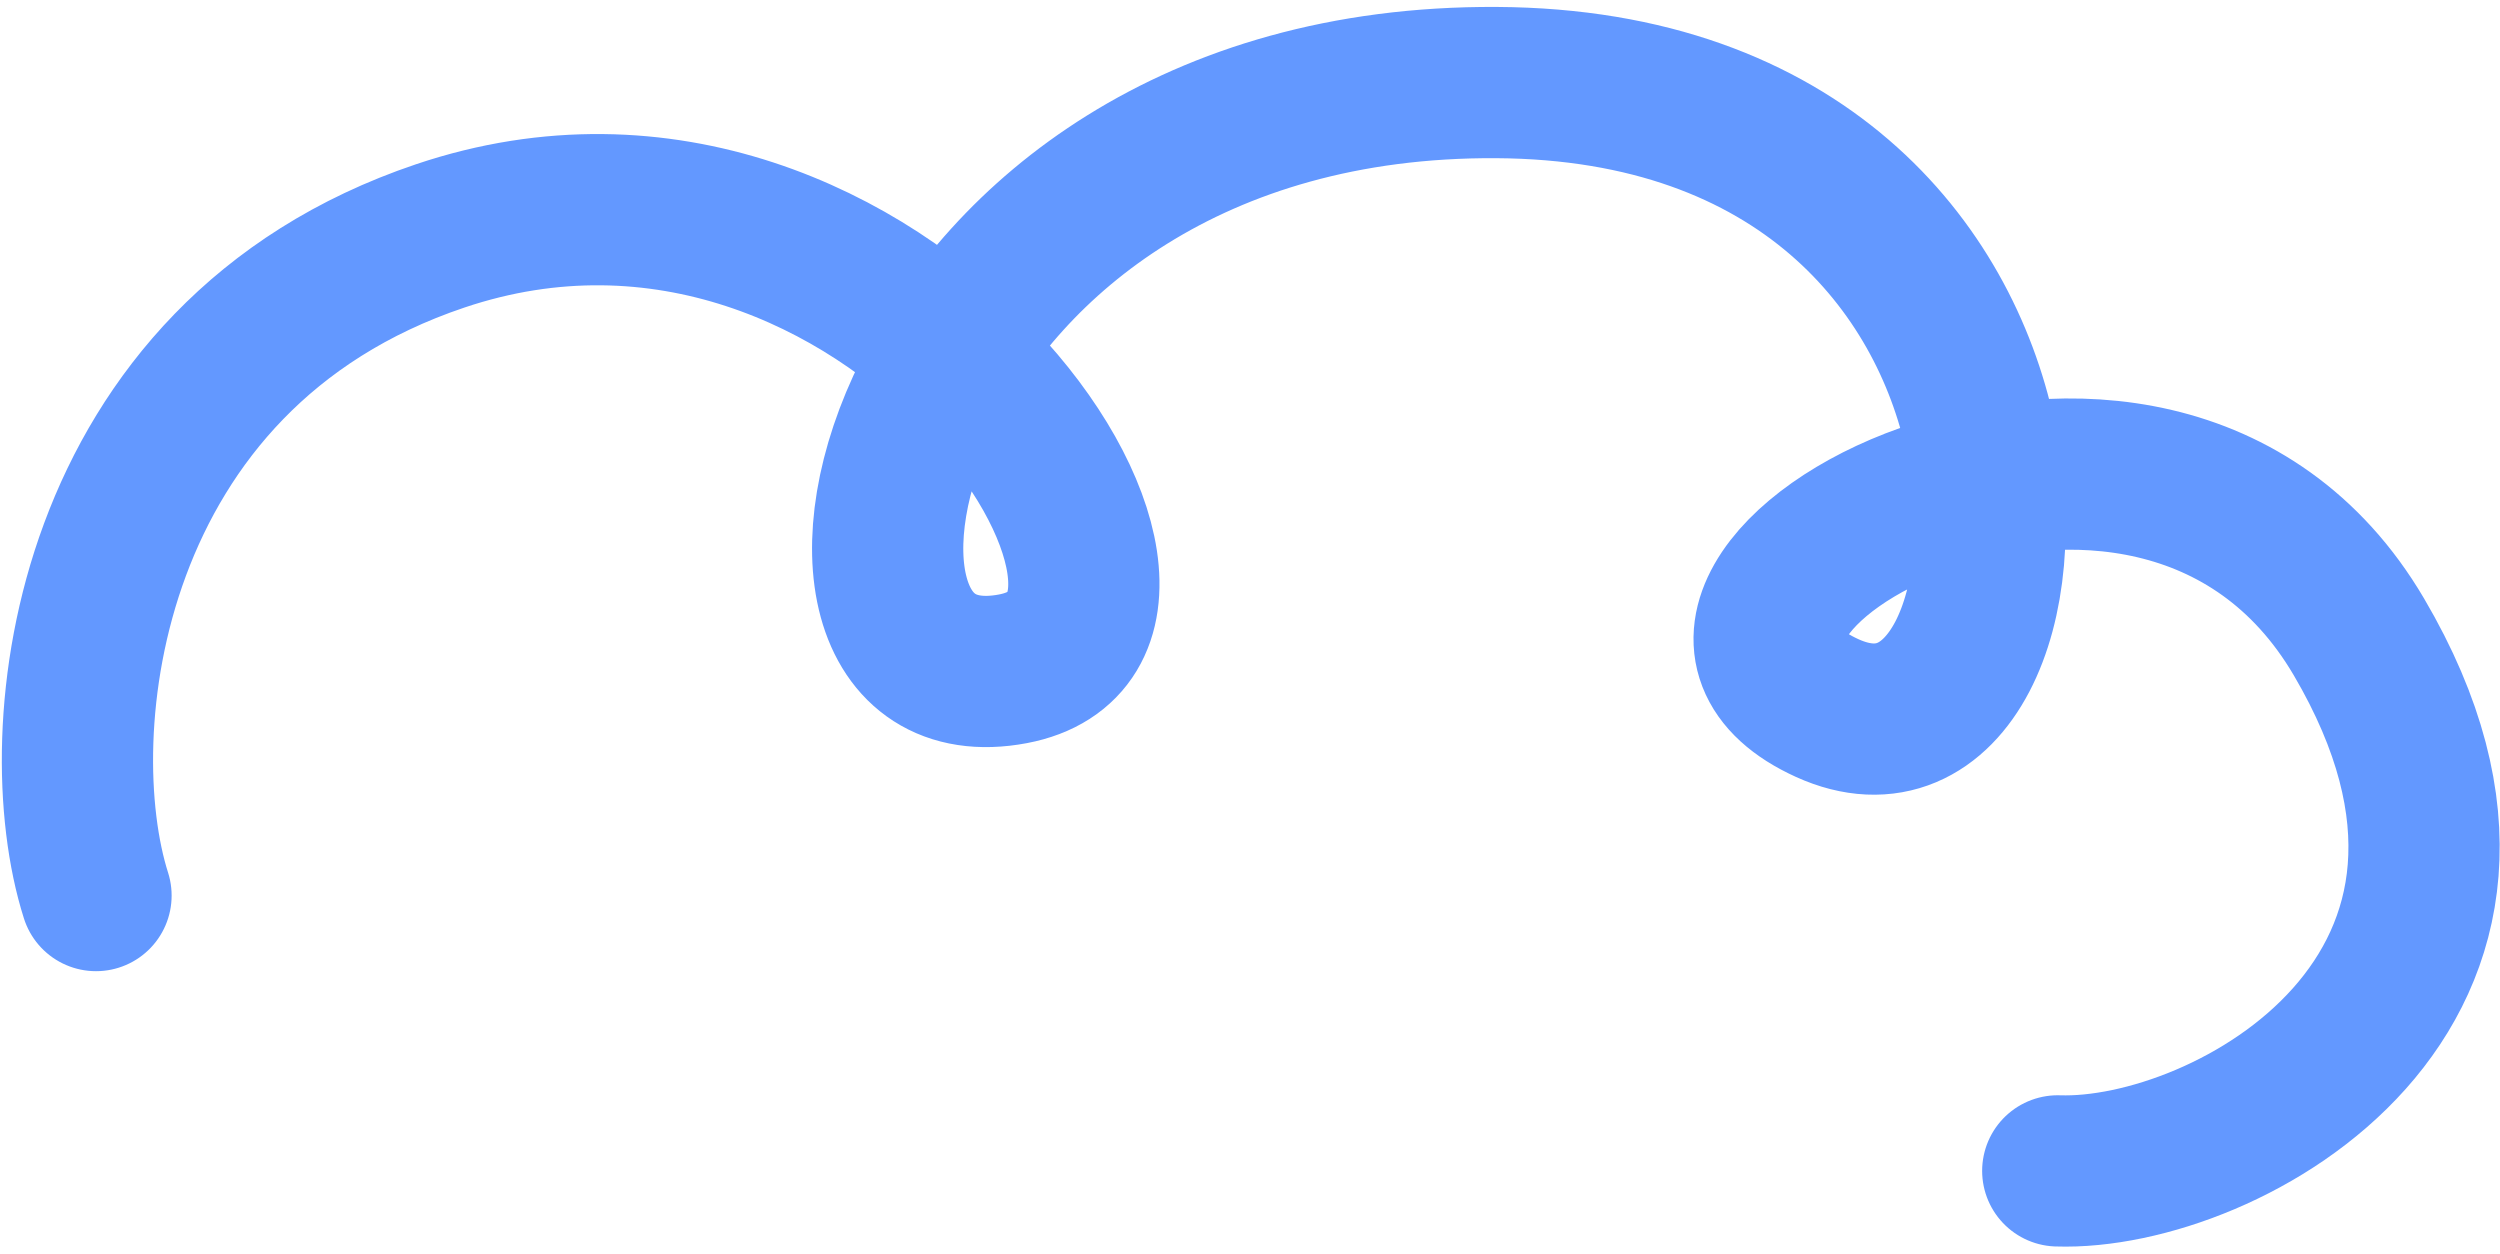 <svg width="281" height="141" viewBox="0 0 281 141" fill="none" xmlns="http://www.w3.org/2000/svg">
<path d="M10.791 100.661C4.949 82.282 9.453 39.996 49.482 26.515C99.517 9.665 139.466 70.338 113.84 75.177C84.83 80.654 99.626 8.885 168.216 9.28C236.806 9.675 232.272 91.798 205.383 79.589C178.494 67.38 241.796 31.861 265.141 71.583C288.486 111.305 250.218 132.248 231.293 131.607" stroke="#6398FF" stroke-width="17" stroke-linecap="round" stroke-linejoin="round"/>
</svg>
